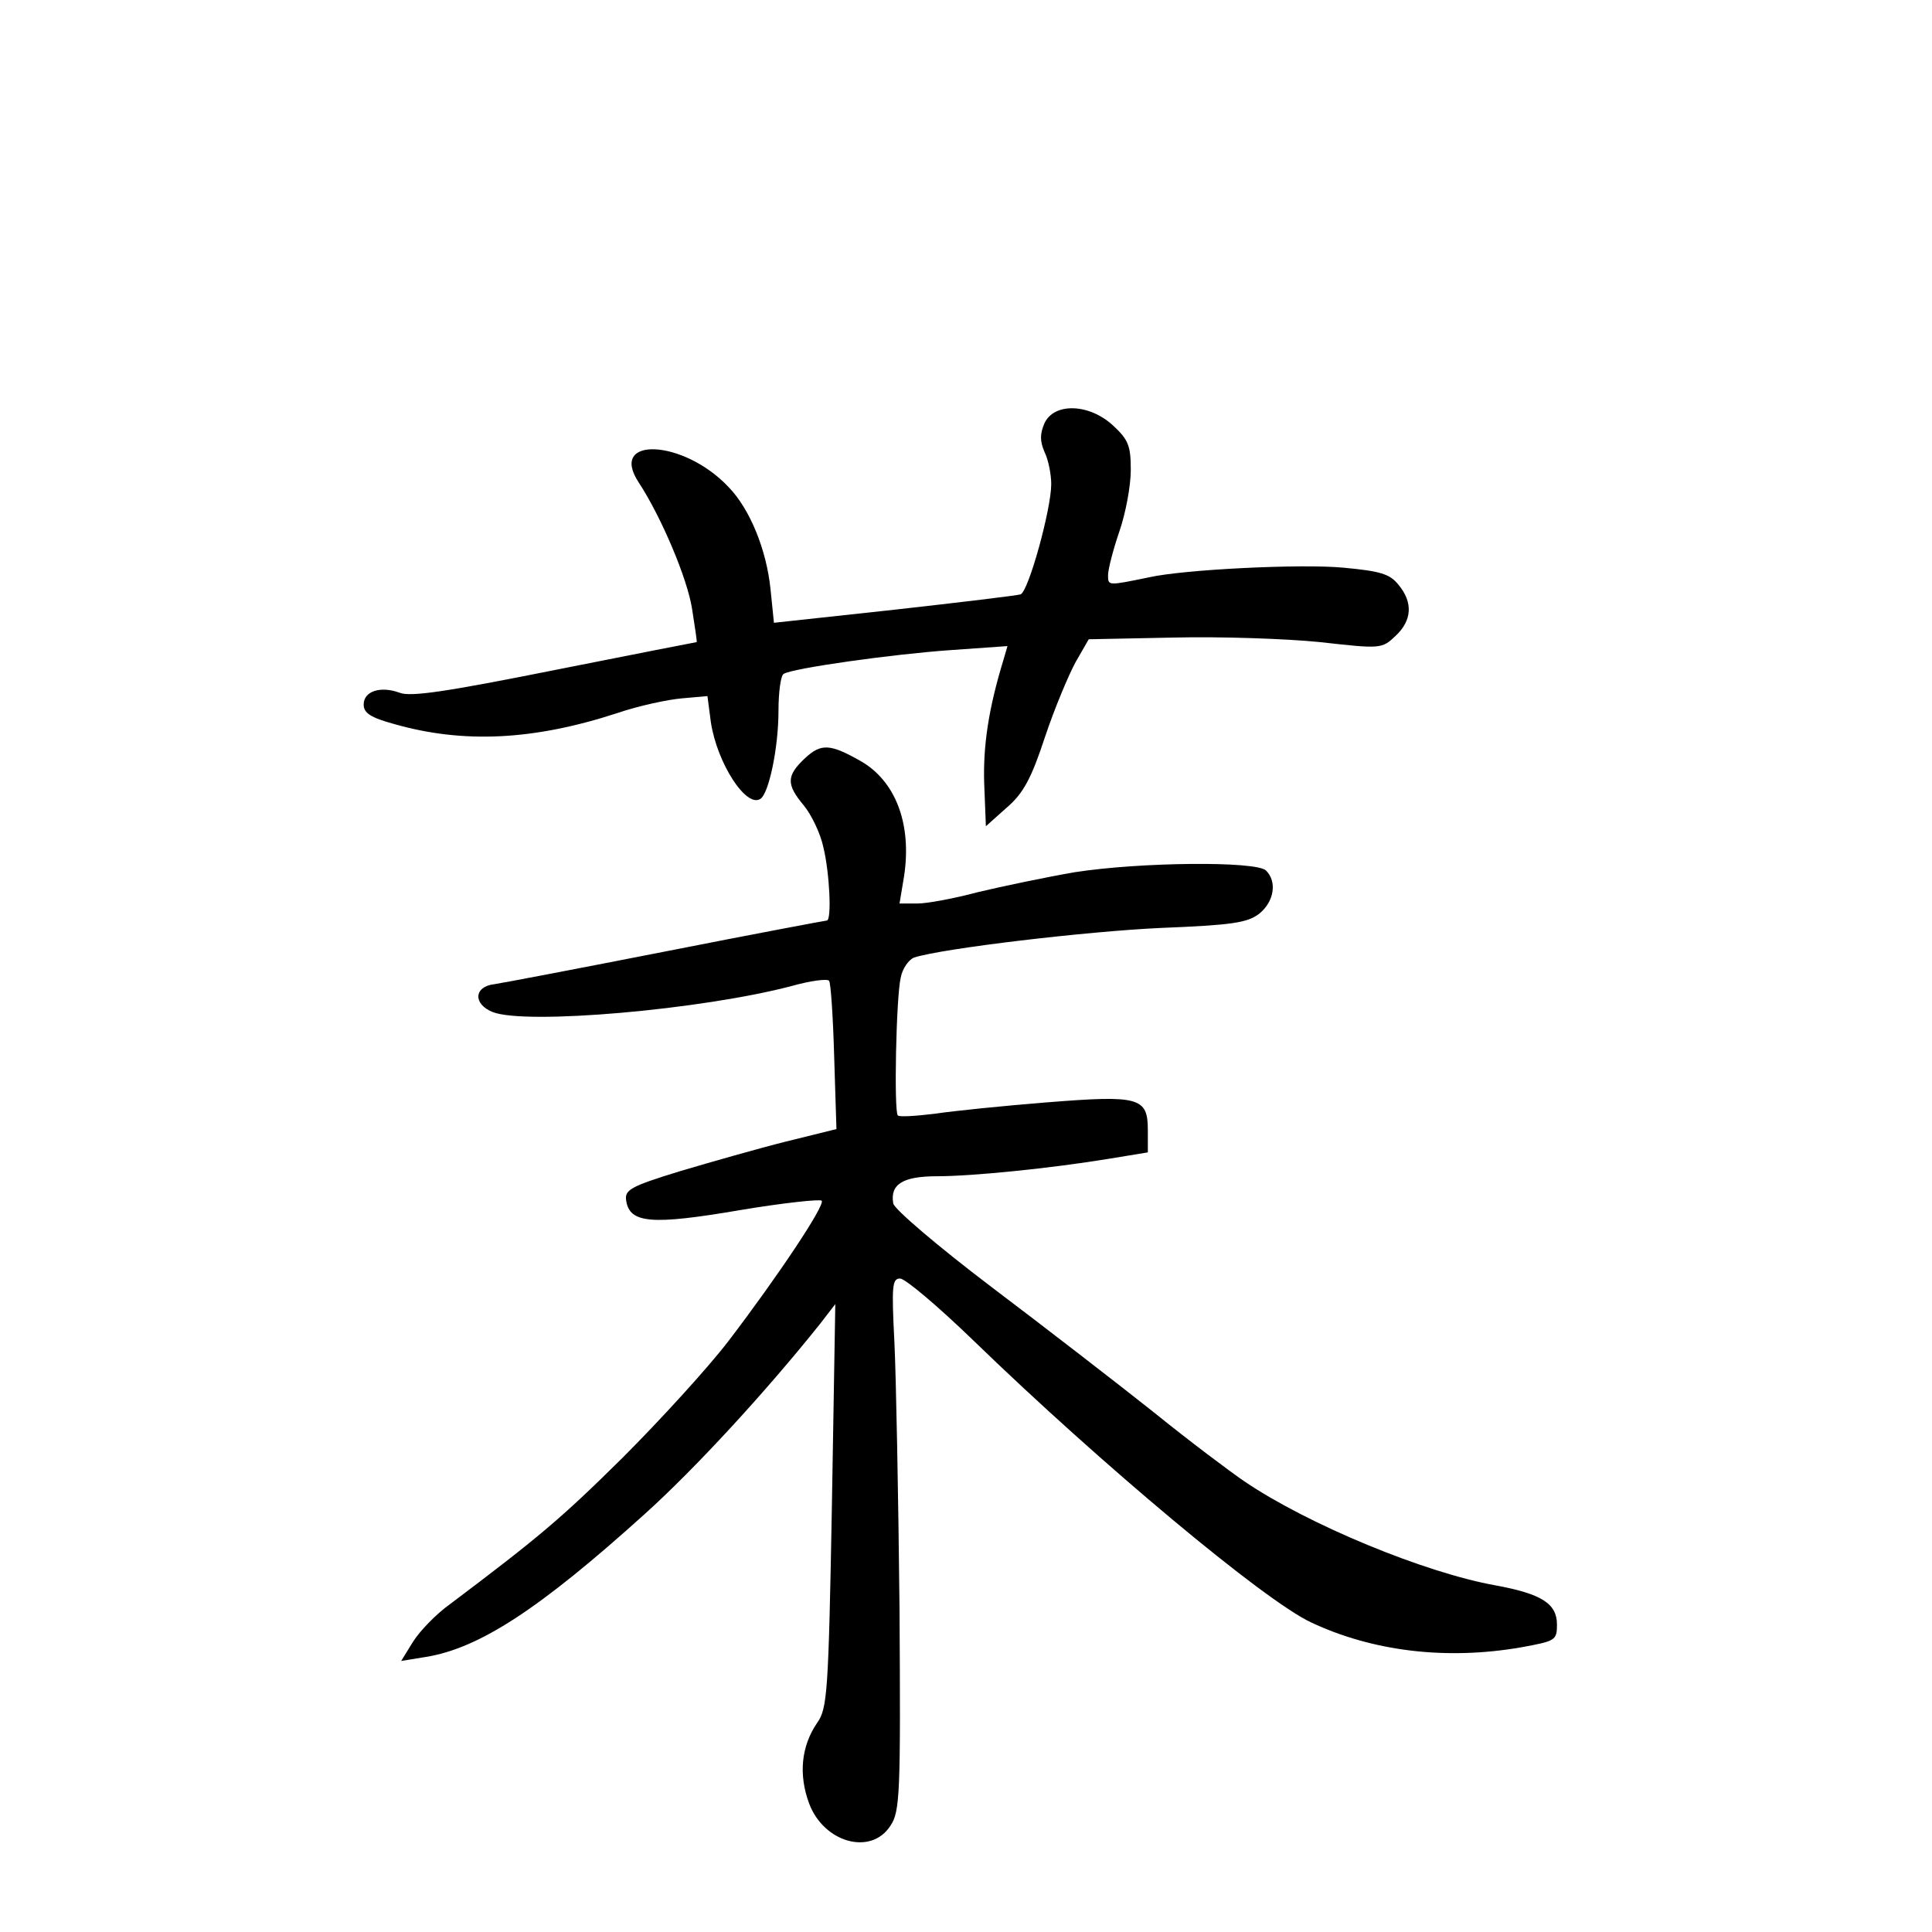 <?xml version="1.0" standalone="no"?>
<!DOCTYPE svg PUBLIC "-//W3C//DTD SVG 20010904//EN"
 "http://www.w3.org/TR/2001/REC-SVG-20010904/DTD/svg10.dtd">
<svg version="1.0" xmlns="http://www.w3.org/2000/svg"
 width="340pt" height="340pt" viewBox="0 0 340 340"
 preserveAspectRatio="xMidYMid meet">
<g transform="translate(0,340) scale(0.1,-0.1)"
fill="#000000" stroke="none">
<path d="M1838 2655 c-8 -19 -8 -31 0 -50 7 -14 12 -40 12 -57 0 -44 -40 -189
-54 -194 -6 -2 -106 -14 -222 -27 l-212 -23 -6 59 c-7 69 -36 141 -74 180 -79
84 -212 90 -158 8 40 -61 86 -170 94 -223 5 -32 9 -58 8 -58 -1 0 -113 -22
-249 -49 -190 -38 -255 -48 -274 -40 -33 12 -63 3 -63 -21 0 -15 13 -23 53
-34 122 -35 246 -29 393 19 38 13 90 24 114 26 l45 4 6 -46 c11 -72 62 -151
87 -135 15 9 32 90 32 155 0 33 4 62 9 65 15 10 193 35 295 42 l99 7 -7 -24
c-26 -85 -36 -150 -34 -217 l3 -76 37 33 c29 25 43 51 67 124 17 51 42 110 54
132 l23 40 149 3 c83 2 199 -2 258 -8 107 -12 109 -12 133 11 29 27 31 59 5
90 -15 19 -32 24 -97 30 -73 7 -280 -3 -342 -17 -73 -15 -72 -15 -72 4 0 10 9
45 20 77 11 32 20 80 20 108 0 42 -4 53 -31 78 -42 39 -104 41 -121 4z"/>
<path d="M1417 2066 c-33 -31 -34 -46 -2 -84 13 -16 29 -49 34 -73 11 -45 15
-129 6 -129 -2 0 -130 -24 -282 -54 -153 -30 -289 -56 -303 -58 -36 -4 -38
-35 -3 -49 58 -23 368 4 527 46 32 9 62 13 65 9 3 -3 7 -63 9 -133 l4 -128
-89 -22 c-48 -12 -132 -36 -186 -52 -88 -27 -98 -33 -95 -52 6 -40 45 -43 198
-17 77 13 143 20 146 17 7 -7 -77 -133 -164 -247 -36 -47 -120 -139 -186 -205
-109 -108 -150 -142 -304 -258 -24 -17 -53 -47 -65 -66 l-21 -34 43 7 c94 15
200 84 385 251 89 80 214 216 309 335 l27 35 -6 -355 c-6 -329 -8 -357 -26
-382 -28 -41 -33 -91 -14 -142 26 -69 109 -92 143 -39 17 25 18 57 16 383 -2
195 -6 406 -9 468 -5 99 -4 112 10 112 9 0 67 -49 129 -109 225 -218 511 -457
594 -496 108 -51 238 -67 370 -44 60 11 63 12 63 40 0 37 -27 54 -108 69 -124
22 -330 107 -442 183 -25 17 -97 71 -160 122 -63 50 -191 149 -285 220 -95 72
-171 137 -173 147 -6 34 17 48 77 48 62 0 201 14 304 31 l67 11 0 39 c0 58
-15 62 -178 49 -75 -6 -164 -15 -197 -20 -33 -4 -62 -6 -65 -3 -7 7 -3 207 5
242 3 17 15 33 24 36 50 16 303 46 434 52 125 5 152 9 173 25 26 21 32 56 12
76 -17 17 -222 15 -337 -3 -52 -9 -128 -25 -170 -35 -41 -11 -89 -20 -106 -20
l-32 0 8 48 c14 92 -15 168 -77 203 -53 30 -69 31 -97 5z"/>
</g>
</svg>
